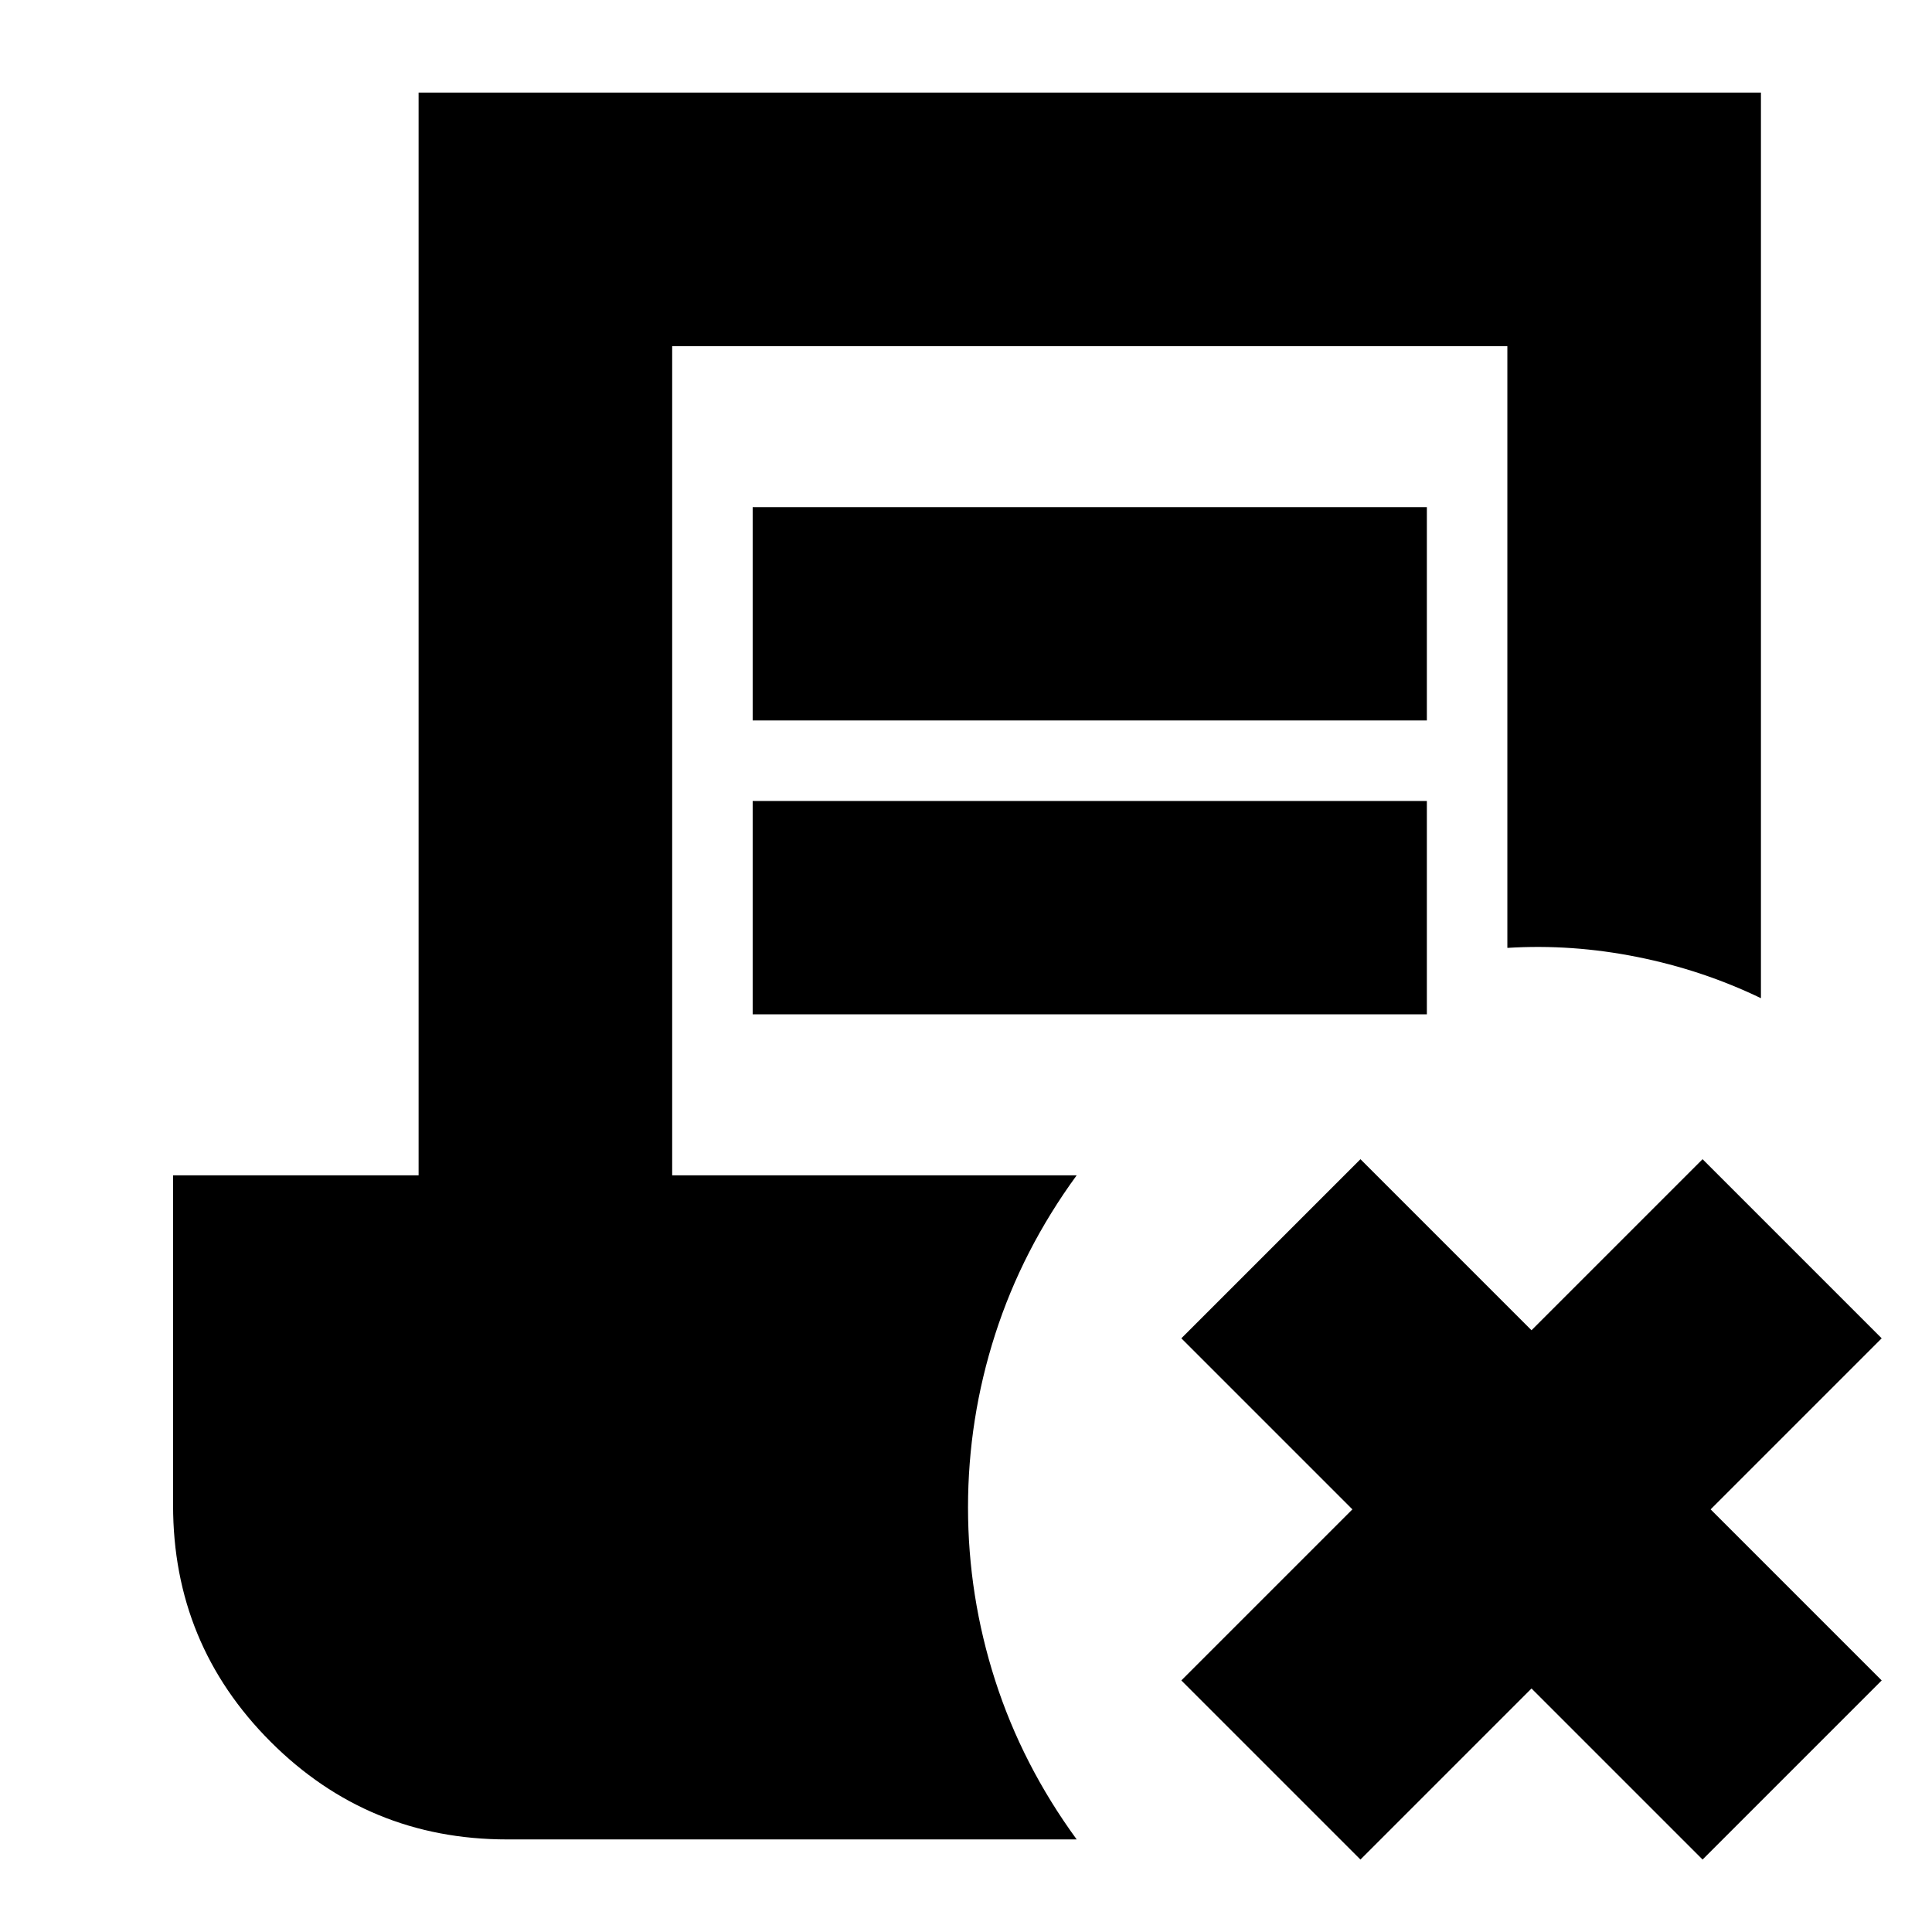 <svg xmlns="http://www.w3.org/2000/svg" height="24" viewBox="0 -960 960 960" width="24"><path d="m676-36-89-89 85-85-85-85 89-89 85 85 85-85 89 89-85 85 85 85-89 89-85-85-85 85ZM374-602v-106h335v106H374Zm0 146v-106h335v106H374ZM252-46q-69 0-117.5-48.5T86-212v-164h122v-538h667v450q-29-14-61.5-20.5T749-489v-299H334v412h201q-27 37-40.5 79T481-211q0 44 13.5 86T535-46H252Z"/></svg>